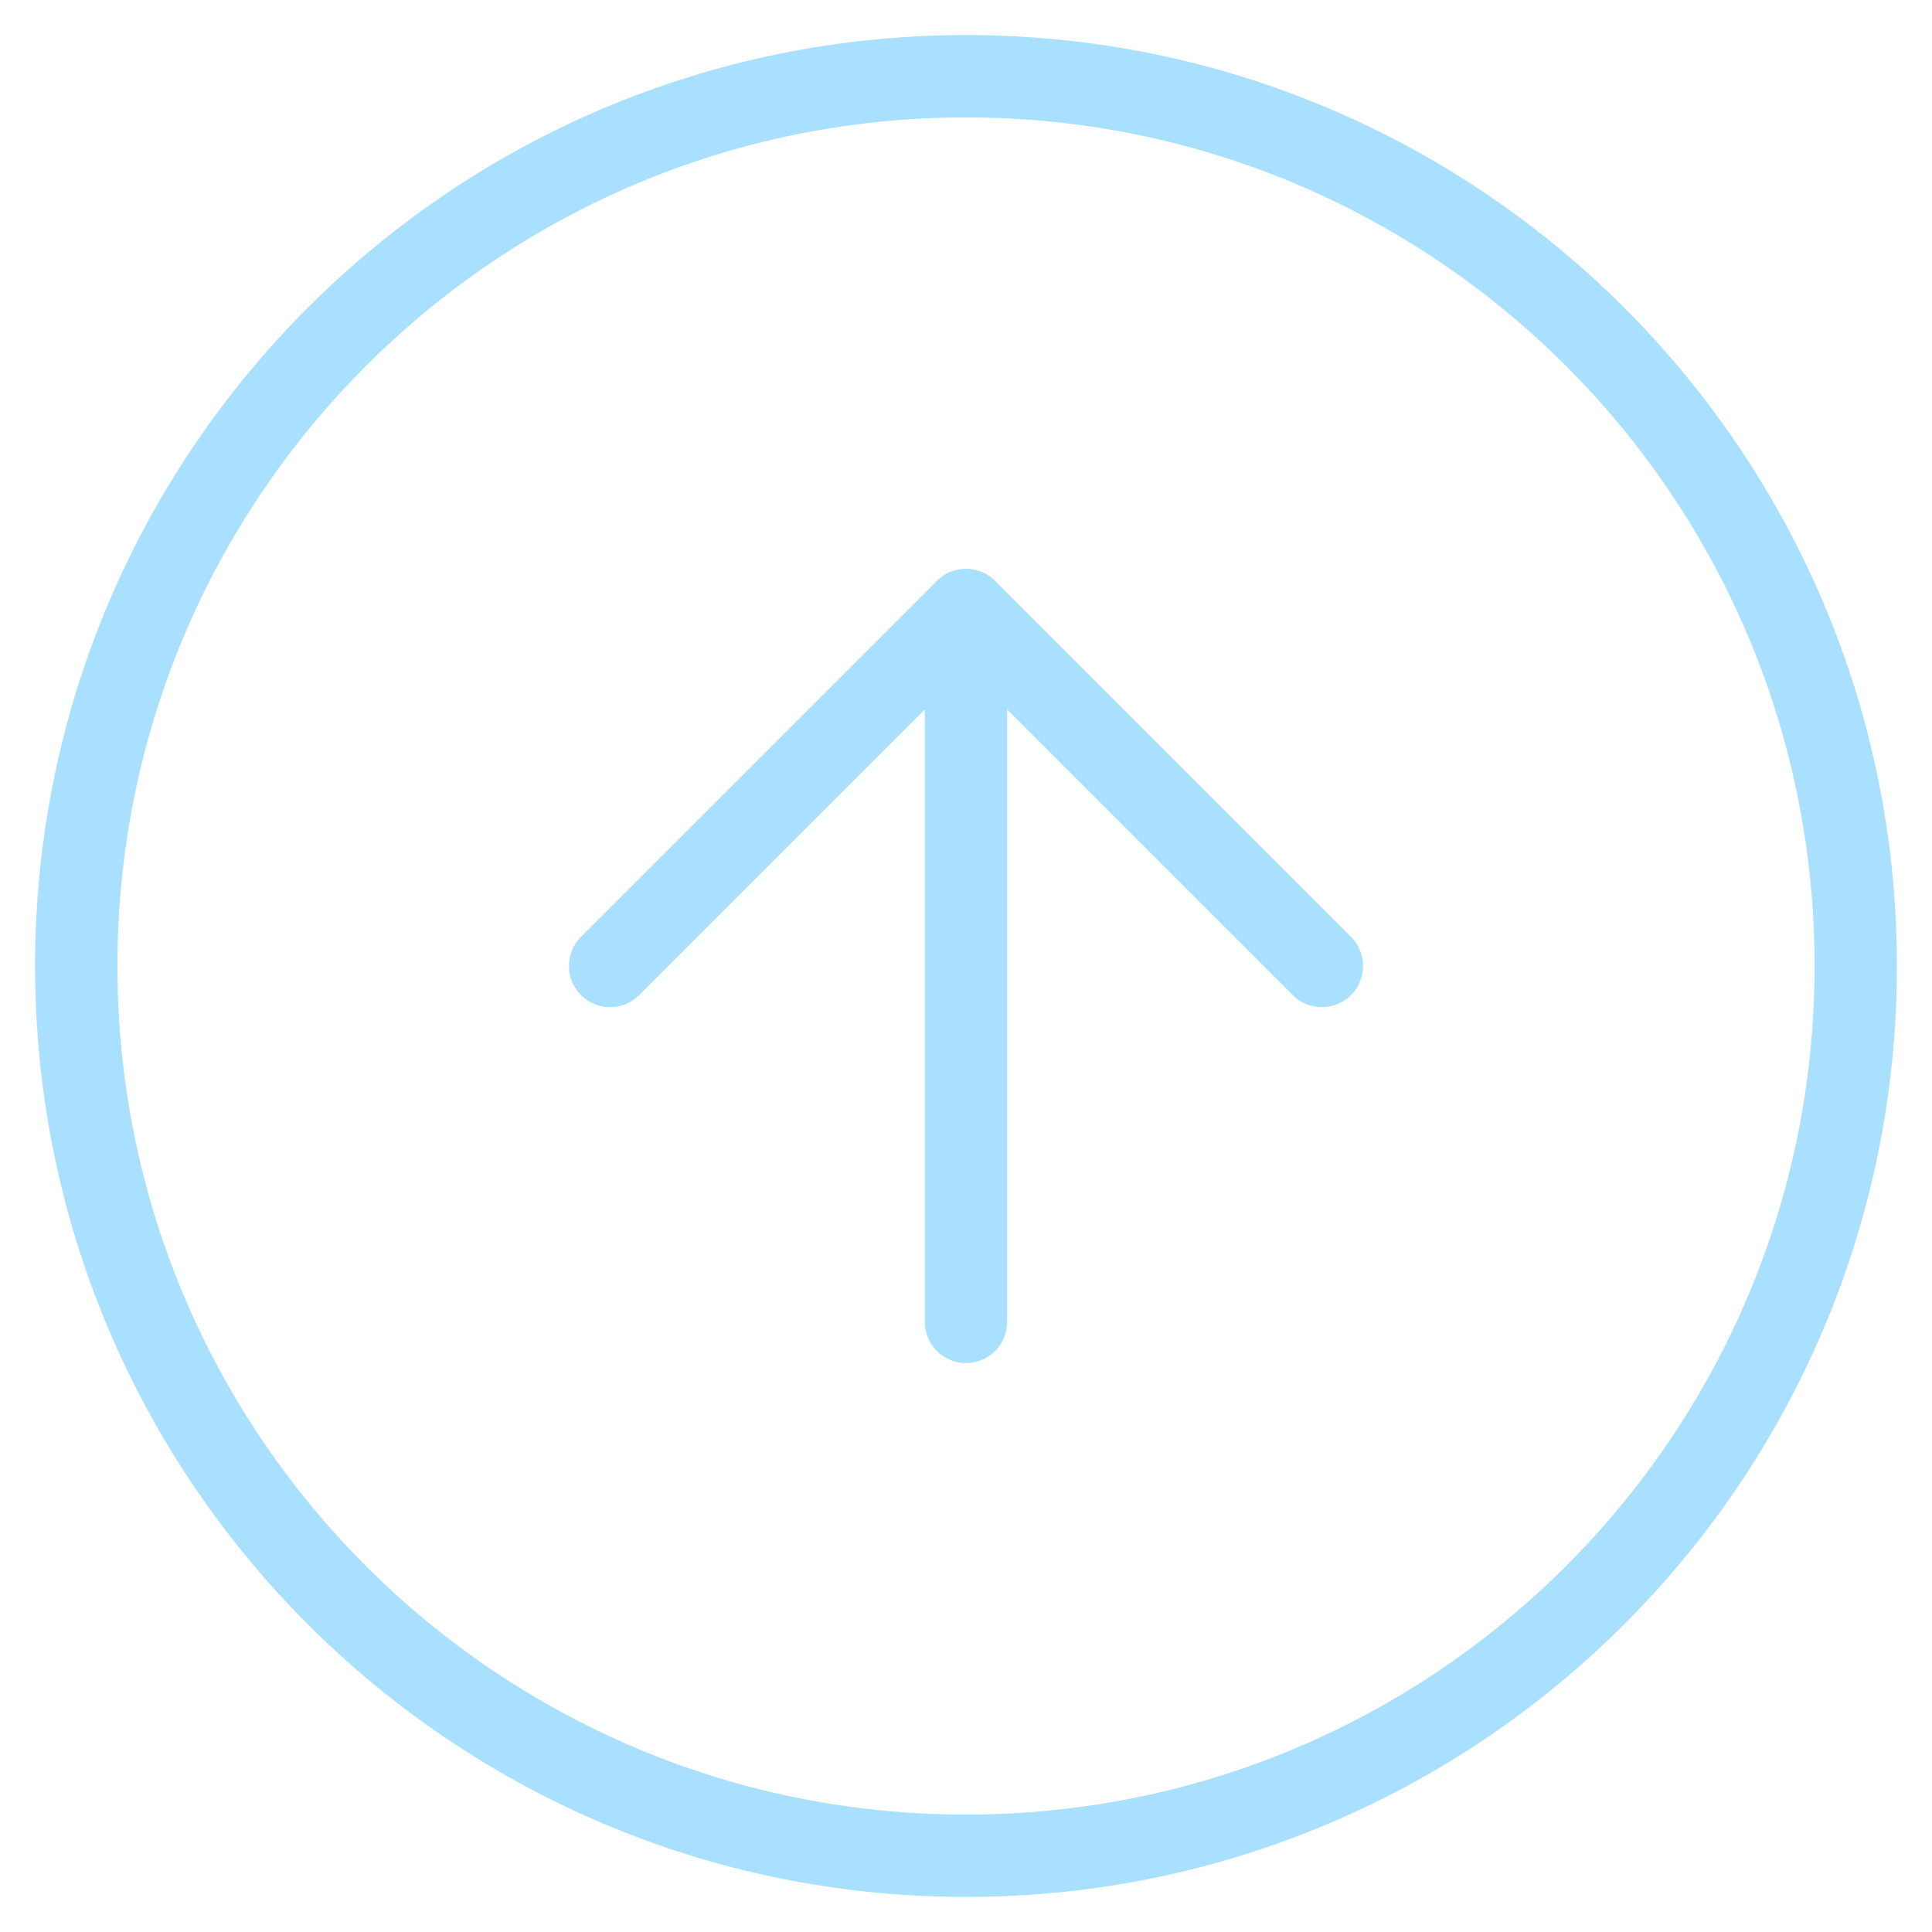 <svg width="43" height="43" viewBox="0 0 43 43" fill="none" xmlns="http://www.w3.org/2000/svg">
<g opacity="0.6">
<path d="M21.5 41.303C32.437 41.303 41.303 32.437 41.303 21.5C41.303 10.563 32.437 1.697 21.5 1.697C10.563 1.697 1.697 10.563 1.697 21.5C1.697 32.437 10.563 41.303 21.5 41.303Z" stroke="#70CBFF" stroke-width="1.833" stroke-linecap="round" stroke-linejoin="round"/>
<path d="M29.421 21.5L21.5 13.579L13.579 21.5" stroke="#70CBFF" stroke-width="1.833" stroke-linecap="round" stroke-linejoin="round"/>
<path d="M21.5 29.421V13.579" stroke="#70CBFF" stroke-width="1.833" stroke-linecap="round" stroke-linejoin="round"/>
</g>
</svg>
